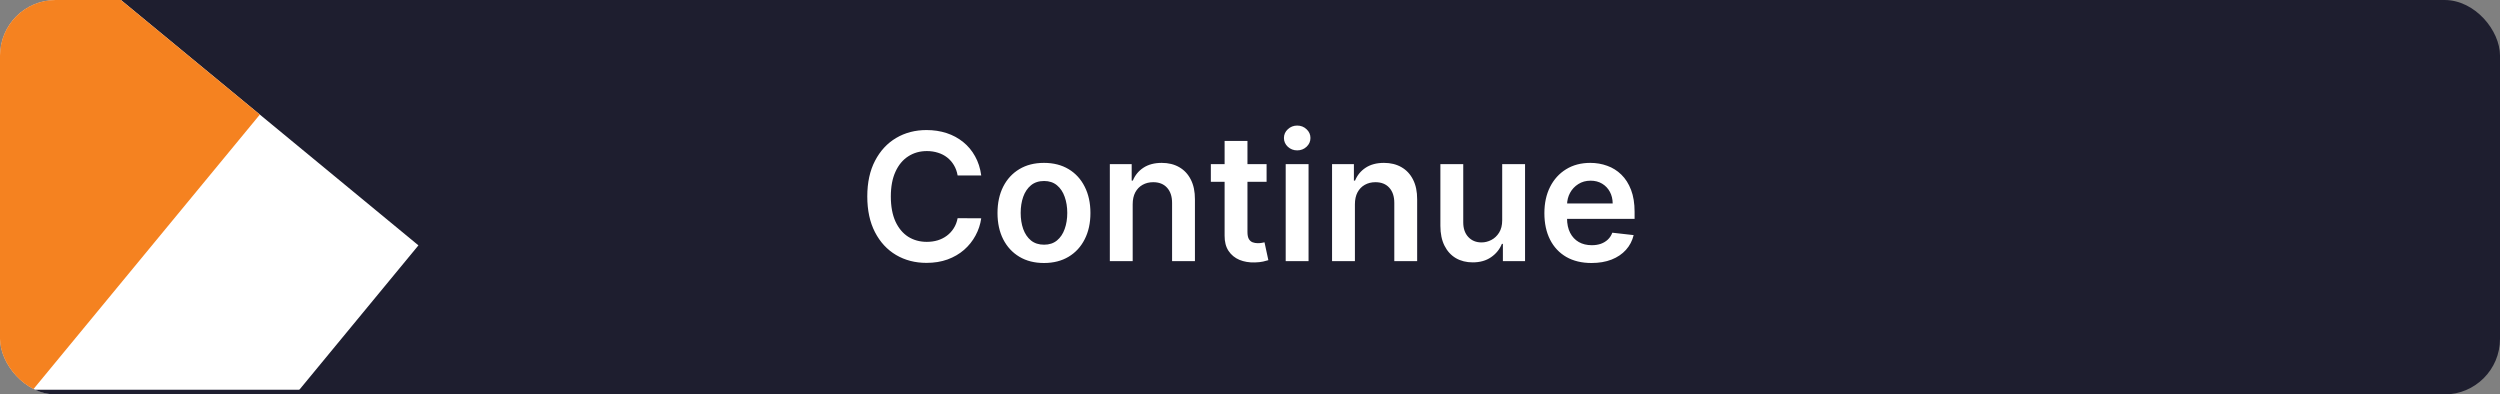 <svg width="450" height="71" viewBox="0 0 450 71" fill="none" xmlns="http://www.w3.org/2000/svg">
<rect x="0" y="0" width="450" height="71" fill="#808080" stroke="none"/>
<g clip-path="url(#clip0_252_2652)">
<rect width="450" height="71" rx="10" fill="#1E1E2F"/>
<path d="M176.622 31.579H172.372C172.251 30.883 172.027 30.265 171.702 29.727C171.376 29.182 170.971 28.72 170.486 28.341C170.001 27.962 169.448 27.678 168.827 27.489C168.213 27.292 167.55 27.193 166.838 27.193C165.573 27.193 164.452 27.511 163.474 28.148C162.497 28.776 161.732 29.701 161.179 30.921C160.626 32.133 160.349 33.614 160.349 35.364C160.349 37.144 160.626 38.644 161.179 39.864C161.74 41.076 162.505 41.992 163.474 42.614C164.452 43.227 165.569 43.534 166.827 43.534C167.524 43.534 168.175 43.443 168.781 43.261C169.395 43.072 169.944 42.795 170.429 42.432C170.921 42.068 171.334 41.621 171.668 41.091C172.009 40.561 172.243 39.955 172.372 39.273L176.622 39.295C176.463 40.401 176.118 41.439 175.588 42.409C175.065 43.379 174.38 44.235 173.531 44.977C172.683 45.712 171.69 46.288 170.554 46.705C169.418 47.114 168.156 47.318 166.77 47.318C164.724 47.318 162.899 46.845 161.293 45.898C159.687 44.951 158.421 43.583 157.497 41.795C156.573 40.008 156.111 37.864 156.111 35.364C156.111 32.856 156.577 30.712 157.509 28.932C158.44 27.144 159.709 25.776 161.315 24.829C162.921 23.883 164.74 23.409 166.77 23.409C168.065 23.409 169.27 23.591 170.384 23.954C171.497 24.318 172.49 24.852 173.361 25.557C174.232 26.254 174.948 27.11 175.509 28.125C176.077 29.133 176.448 30.284 176.622 31.579ZM187.915 47.341C186.21 47.341 184.733 46.966 183.483 46.216C182.233 45.466 181.263 44.417 180.574 43.068C179.892 41.72 179.551 40.144 179.551 38.341C179.551 36.538 179.892 34.958 180.574 33.602C181.263 32.246 182.233 31.193 183.483 30.443C184.733 29.693 186.21 29.318 187.915 29.318C189.619 29.318 191.097 29.693 192.347 30.443C193.597 31.193 194.563 32.246 195.244 33.602C195.934 34.958 196.278 36.538 196.278 38.341C196.278 40.144 195.934 41.72 195.244 43.068C194.563 44.417 193.597 45.466 192.347 46.216C191.097 46.966 189.619 47.341 187.915 47.341ZM187.938 44.045C188.862 44.045 189.634 43.792 190.256 43.284C190.877 42.769 191.339 42.08 191.642 41.216C191.953 40.352 192.108 39.39 192.108 38.33C192.108 37.261 191.953 36.295 191.642 35.432C191.339 34.561 190.877 33.867 190.256 33.352C189.634 32.837 188.862 32.58 187.938 32.58C186.991 32.58 186.203 32.837 185.574 33.352C184.953 33.867 184.487 34.561 184.176 35.432C183.873 36.295 183.722 37.261 183.722 38.33C183.722 39.39 183.873 40.352 184.176 41.216C184.487 42.08 184.953 42.769 185.574 43.284C186.203 43.792 186.991 44.045 187.938 44.045ZM203.884 36.773V47H199.77V29.546H203.702V32.511H203.906C204.308 31.534 204.948 30.758 205.827 30.182C206.713 29.606 207.808 29.318 209.111 29.318C210.315 29.318 211.365 29.576 212.259 30.091C213.16 30.606 213.857 31.352 214.349 32.33C214.849 33.307 215.096 34.492 215.088 35.886V47H210.974V36.523C210.974 35.356 210.671 34.443 210.065 33.784C209.467 33.125 208.637 32.795 207.577 32.795C206.857 32.795 206.217 32.955 205.656 33.273C205.103 33.583 204.668 34.034 204.349 34.625C204.039 35.216 203.884 35.932 203.884 36.773ZM227.986 29.546V32.727H217.952V29.546H227.986ZM220.429 25.364H224.543V41.75C224.543 42.303 224.626 42.727 224.793 43.023C224.967 43.311 225.194 43.508 225.474 43.614C225.755 43.72 226.065 43.773 226.406 43.773C226.664 43.773 226.899 43.754 227.111 43.716C227.33 43.678 227.497 43.644 227.611 43.614L228.304 46.83C228.084 46.905 227.77 46.989 227.361 47.08C226.959 47.17 226.467 47.224 225.884 47.239C224.853 47.269 223.925 47.114 223.099 46.773C222.274 46.424 221.618 45.886 221.134 45.159C220.656 44.432 220.421 43.523 220.429 42.432V25.364ZM231.426 47V29.546H235.54V47H231.426ZM233.494 27.068C232.843 27.068 232.282 26.852 231.812 26.421C231.343 25.981 231.108 25.454 231.108 24.841C231.108 24.22 231.343 23.693 231.812 23.261C232.282 22.822 232.843 22.602 233.494 22.602C234.153 22.602 234.714 22.822 235.176 23.261C235.646 23.693 235.881 24.22 235.881 24.841C235.881 25.454 235.646 25.981 235.176 26.421C234.714 26.852 234.153 27.068 233.494 27.068ZM243.884 36.773V47H239.77V29.546H243.702V32.511H243.906C244.308 31.534 244.948 30.758 245.827 30.182C246.713 29.606 247.808 29.318 249.111 29.318C250.315 29.318 251.365 29.576 252.259 30.091C253.16 30.606 253.857 31.352 254.349 32.33C254.849 33.307 255.096 34.492 255.088 35.886V47H250.974V36.523C250.974 35.356 250.671 34.443 250.065 33.784C249.467 33.125 248.637 32.795 247.577 32.795C246.857 32.795 246.217 32.955 245.656 33.273C245.103 33.583 244.668 34.034 244.349 34.625C244.039 35.216 243.884 35.932 243.884 36.773ZM270.395 39.659V29.546H274.509V47H270.52V43.898H270.338C269.944 44.875 269.296 45.674 268.395 46.295C267.501 46.917 266.399 47.227 265.088 47.227C263.944 47.227 262.933 46.974 262.054 46.466C261.183 45.951 260.501 45.205 260.009 44.227C259.516 43.242 259.27 42.053 259.27 40.659V29.546H263.384V40.023C263.384 41.129 263.687 42.008 264.293 42.659C264.899 43.311 265.694 43.636 266.679 43.636C267.285 43.636 267.872 43.489 268.44 43.193C269.009 42.898 269.474 42.458 269.838 41.875C270.209 41.284 270.395 40.545 270.395 39.659ZM286.466 47.341C284.716 47.341 283.205 46.977 281.932 46.25C280.667 45.515 279.693 44.477 279.011 43.136C278.33 41.788 277.989 40.201 277.989 38.375C277.989 36.58 278.33 35.004 279.011 33.648C279.701 32.284 280.663 31.224 281.898 30.466C283.133 29.701 284.583 29.318 286.25 29.318C287.326 29.318 288.341 29.492 289.295 29.841C290.258 30.182 291.106 30.712 291.841 31.432C292.583 32.151 293.167 33.068 293.591 34.182C294.015 35.288 294.227 36.606 294.227 38.136V39.398H279.92V36.625H290.284C290.277 35.837 290.106 35.136 289.773 34.523C289.439 33.901 288.973 33.413 288.375 33.057C287.784 32.701 287.095 32.523 286.307 32.523C285.466 32.523 284.727 32.727 284.091 33.136C283.455 33.538 282.958 34.068 282.602 34.727C282.254 35.379 282.076 36.095 282.068 36.875V39.295C282.068 40.311 282.254 41.182 282.625 41.909C282.996 42.629 283.515 43.182 284.182 43.568C284.848 43.947 285.629 44.136 286.523 44.136C287.121 44.136 287.663 44.053 288.148 43.886C288.633 43.712 289.053 43.458 289.409 43.125C289.765 42.792 290.034 42.379 290.216 41.886L294.057 42.318C293.814 43.333 293.352 44.22 292.67 44.977C291.996 45.727 291.133 46.311 290.08 46.727C289.027 47.136 287.822 47.341 286.466 47.341Z" fill="white"/>
<rect width="100" height="74.257" transform="translate(-1.83 -19.459) rotate(39.513)" fill="white"/>
<path d="M5.159 71.158H54.89" stroke="#1E1E2F" stroke-width="2"/>
<rect width="100" height="100" transform="translate(-30.375 -43) rotate(39.513)" fill="#F58220"/>
</g>
<defs>
<clipPath id="clip0_252_2652">
<rect width="450" height="71" rx="10" fill="white"/>
</clipPath>
</defs>
</svg>
